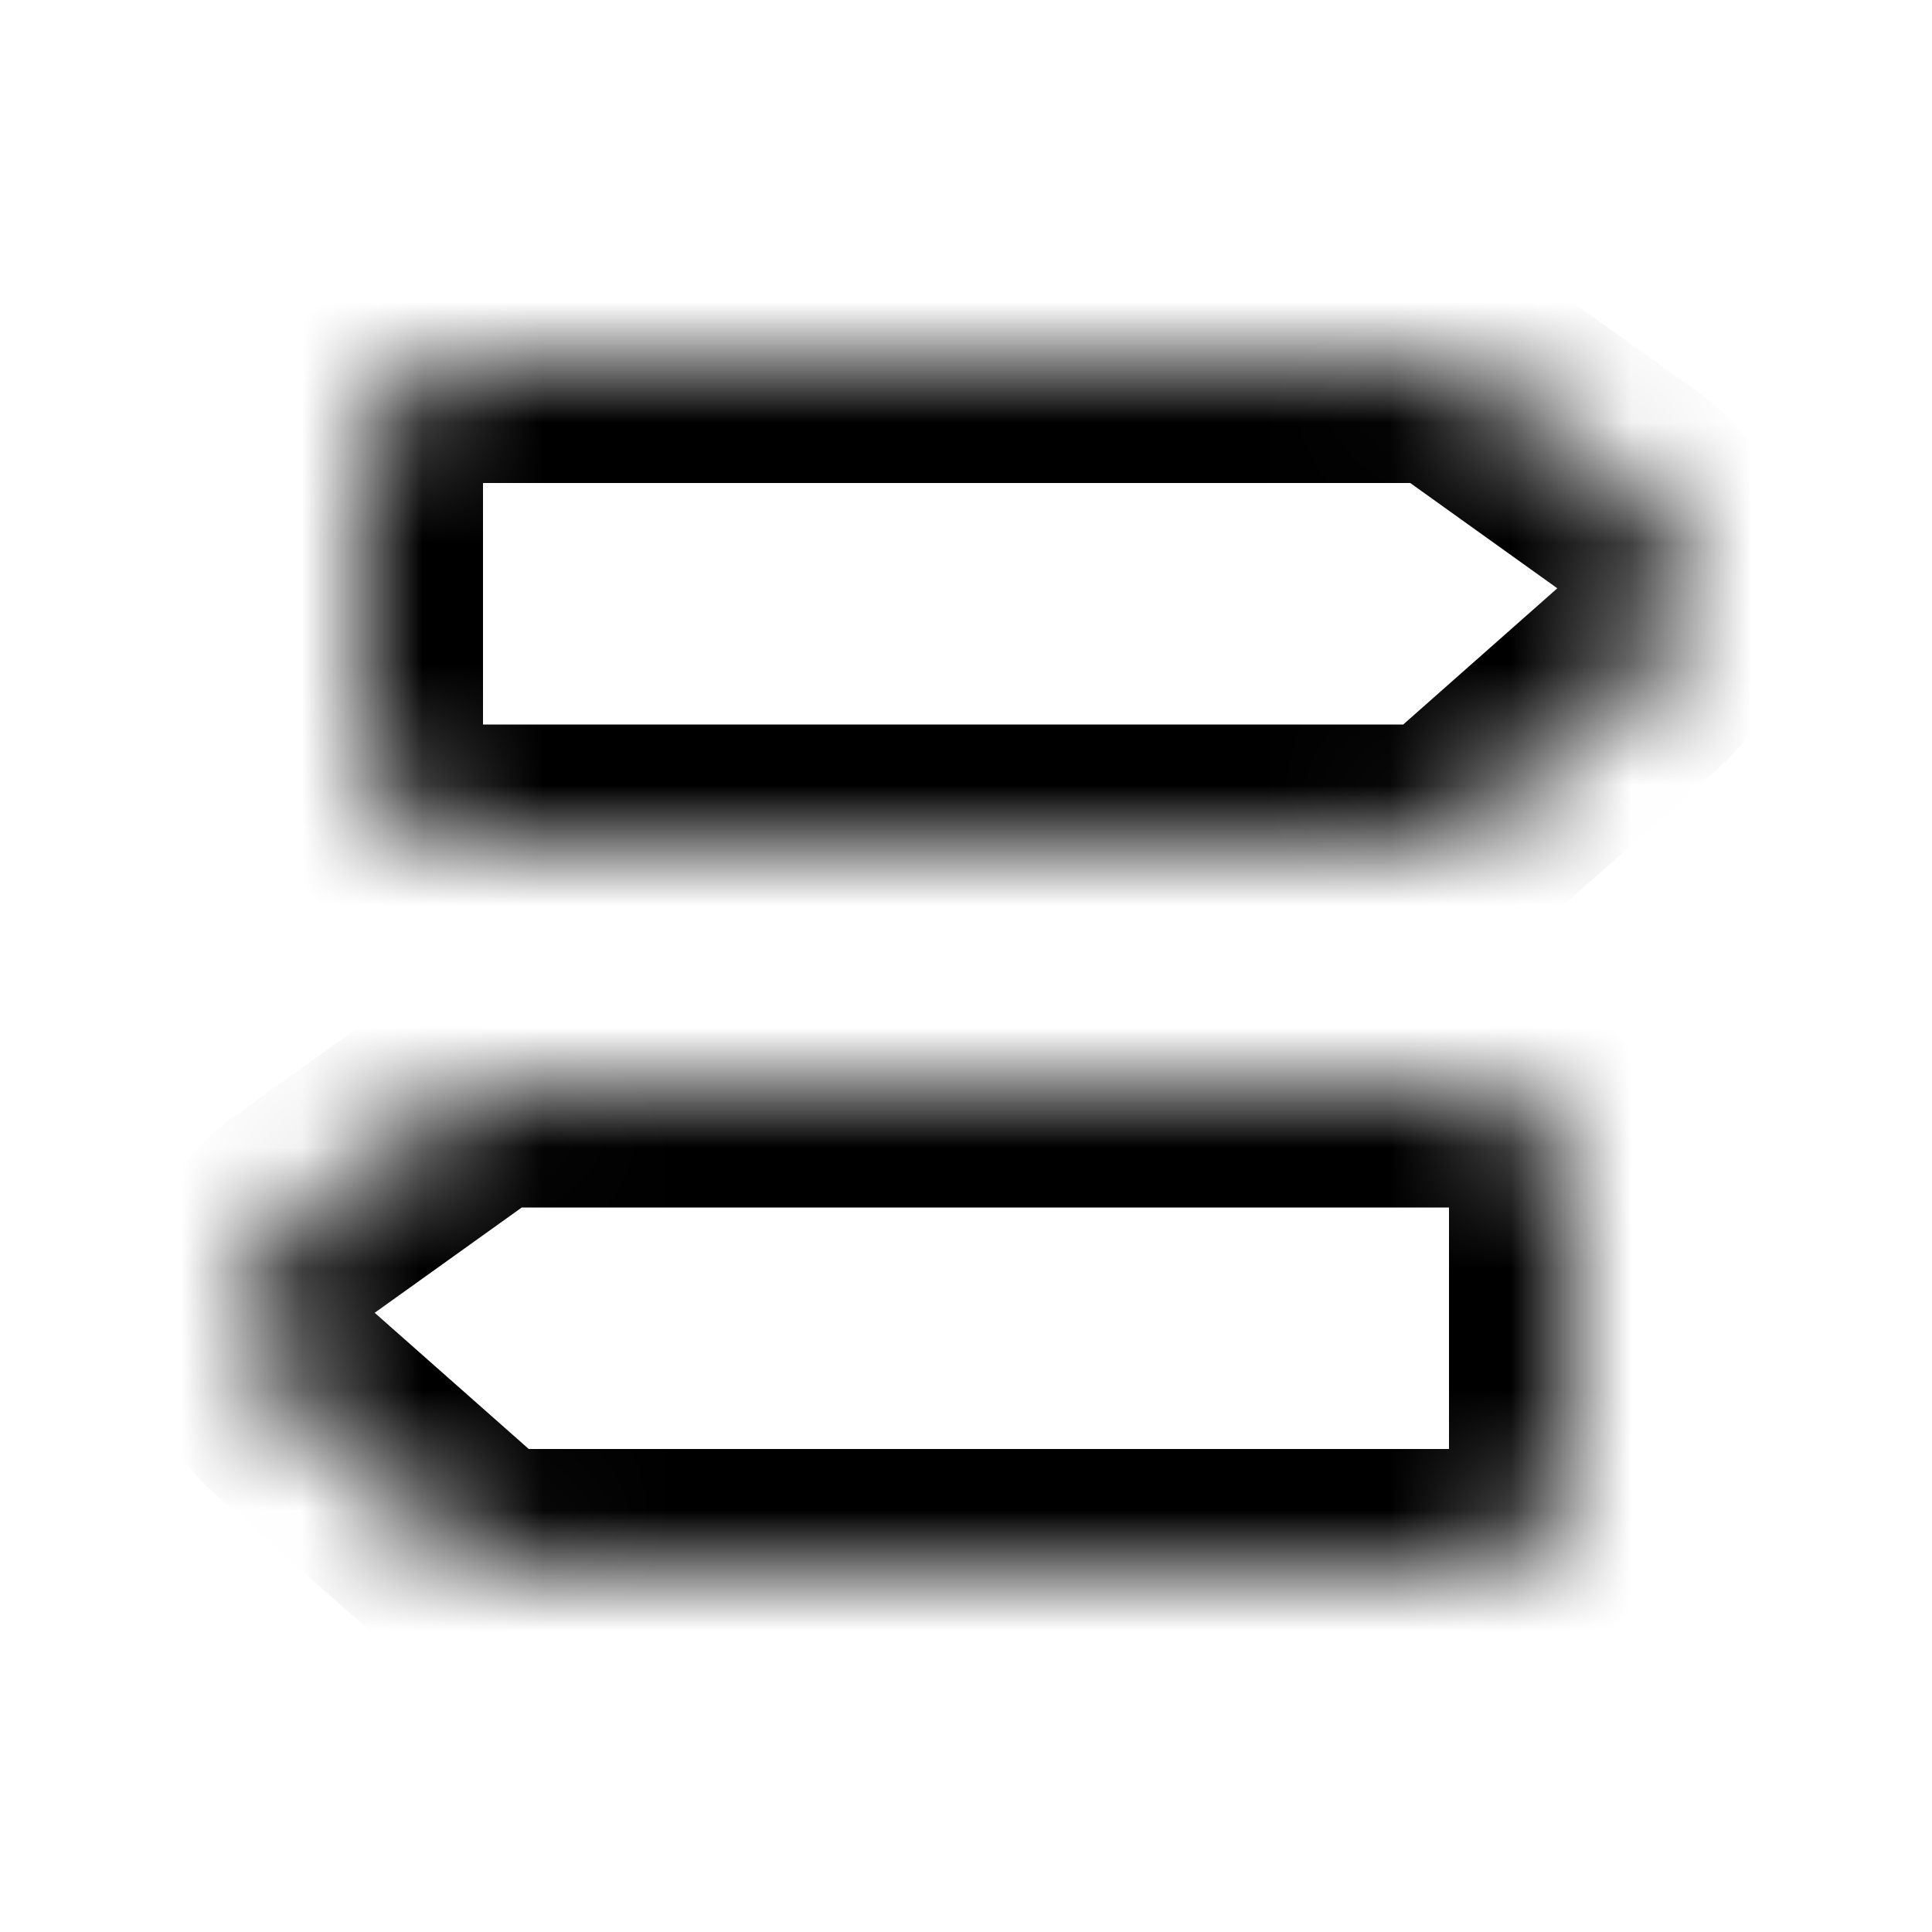 <svg viewBox="0 0 16 16" fill="none" xmlns="http://www.w3.org/2000/svg" width="1em" height="1em"><mask id="path-1-inside-1_2_60991" fill="currentColor"><path d="M3 4C3 3.448 3.448 3 4 3L11.679 3C11.888 3 12.091 3.065 12.261 3.187L13.479 4.059C14.002 4.433 14.041 5.195 13.559 5.621L12.284 6.749C12.101 6.911 11.865 7 11.621 7L4 7C3.448 7 3 6.552 3 6L3 4Z"/></mask><path d="M13.479 4.059L12.897 4.872L13.479 4.059ZM13.559 5.621L12.897 4.872L13.559 5.621ZM4 7L4 6L4 7ZM11.621 7L11.621 6L11.621 7ZM12.284 6.749L11.621 6L12.284 6.749ZM12.261 3.187L11.679 4L12.261 3.187ZM4 4L11.679 4L11.679 2L4 2L4 4ZM11.621 6L4 6L4 8L11.621 8L11.621 6ZM4 6L4 4L2 4L2 6L4 6ZM11.679 4L12.897 4.872L14.061 3.246L12.843 2.374L11.679 4ZM12.897 4.872L11.621 6L12.946 7.498L14.222 6.37L12.897 4.872ZM12.897 4.872V4.872L14.222 6.37C15.185 5.519 15.106 3.994 14.061 3.246L12.897 4.872ZM4 6L2 6C2 7.105 2.895 8 4 8L4 6ZM11.621 8C12.109 8 12.581 7.822 12.946 7.498L11.621 6V6L11.621 8ZM11.679 4L12.843 2.374C12.504 2.131 12.097 2 11.679 2L11.679 4ZM4 2C2.895 2 2 2.896 2 4L4 4L4 2Z" fill="currentColor" mask="url(#path-1-inside-1_2_60991)"/><mask id="path-3-inside-2_2_60991" fill="currentColor"><path d="M13 10C13 9.448 12.552 9 12 9L4.321 9C4.112 9 3.909 9.065 3.739 9.187L2.521 10.059C1.998 10.433 1.959 11.195 2.44 11.621L3.716 12.749C3.899 12.911 4.135 13 4.379 13L12 13C12.552 13 13 12.552 13 12L13 10Z"/></mask><path d="M2.521 10.059L3.103 10.872L2.521 10.059ZM2.44 11.621L3.103 10.872L2.44 11.621ZM12 13L12 12L12 13ZM4.379 13L4.379 12L4.379 13ZM3.716 12.749L4.379 12L3.716 12.749ZM3.739 9.187L4.321 10L3.739 9.187ZM12 10L4.321 10L4.321 8L12 8L12 10ZM4.379 12L12 12L12 14L4.379 14L4.379 12ZM12 12L12 10L14 10L14 12L12 12ZM4.321 10L3.103 10.872L1.939 9.246L3.157 8.374L4.321 10ZM3.103 10.872L4.379 12L3.054 13.498L1.778 12.37L3.103 10.872ZM3.103 10.872V10.872L1.778 12.37C0.815 11.519 0.894 9.994 1.939 9.246L3.103 10.872ZM12 12H12L14 12C14 13.105 13.105 14 12 14L12 12ZM4.379 14C3.891 14 3.42 13.822 3.054 13.498L4.379 12V12L4.379 14ZM4.321 10L3.157 8.374C3.496 8.131 3.904 8 4.321 8L4.321 10ZM12 8C13.105 8 14 8.896 14 10L12 10L12 8Z" fill="currentColor" mask="url(#path-3-inside-2_2_60991)"/></svg>
